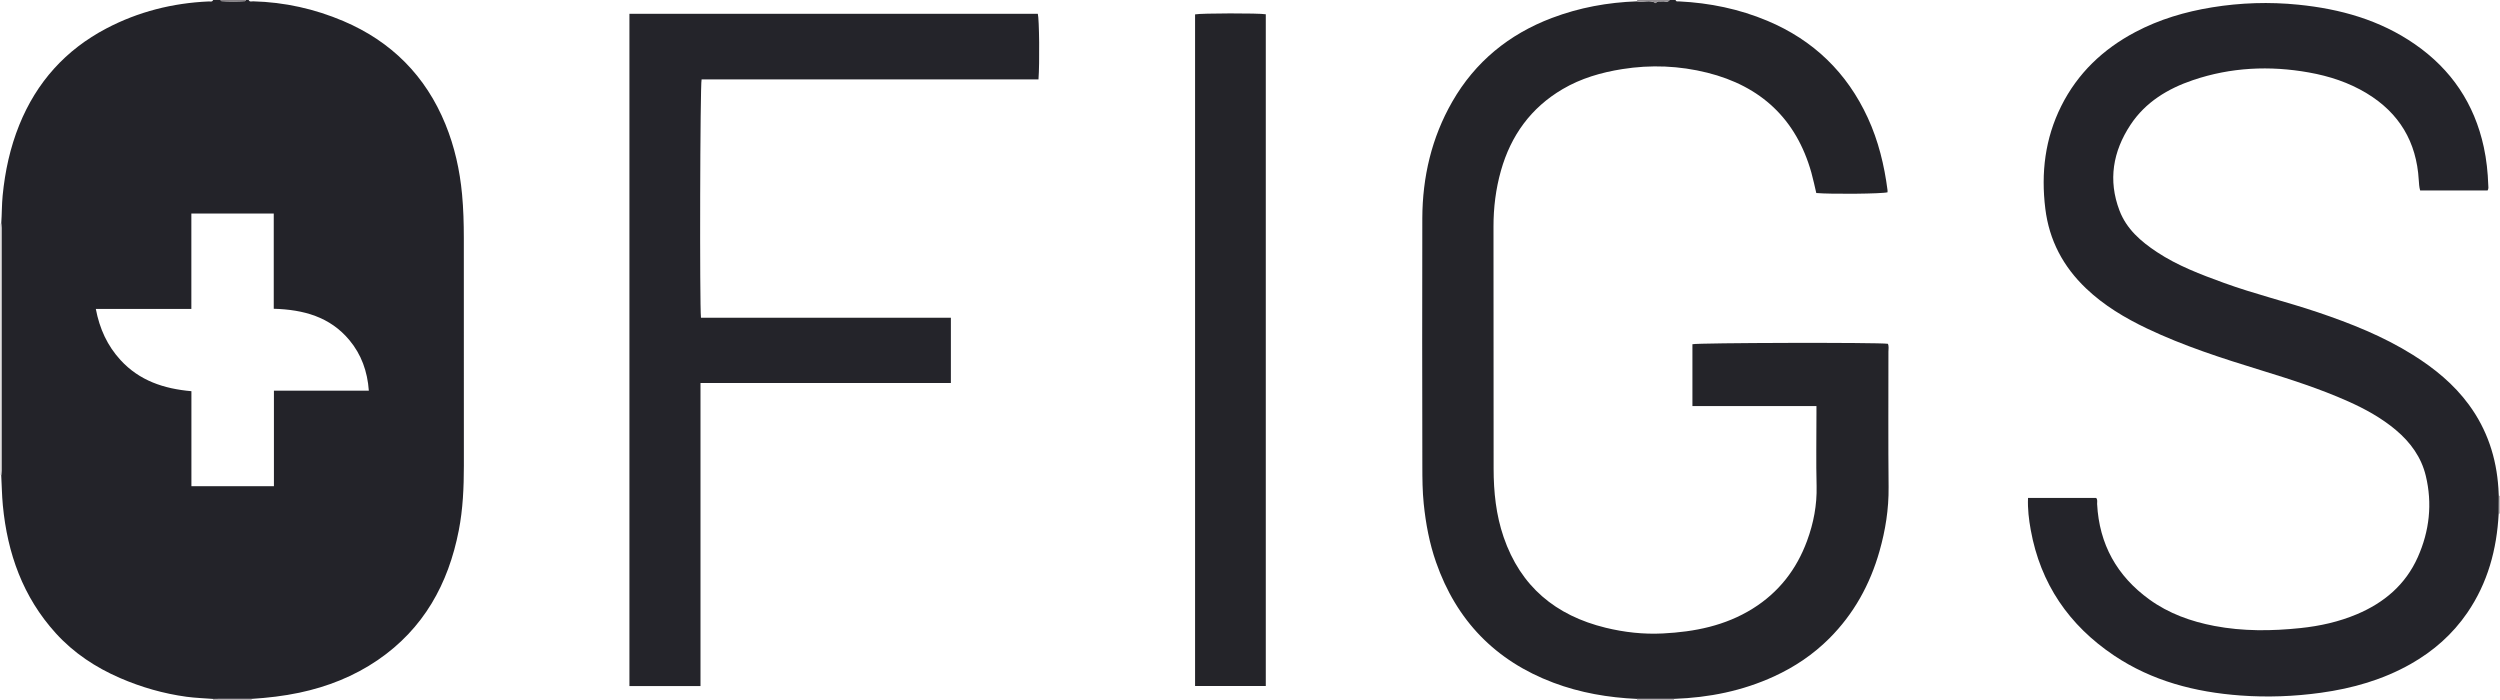 <?xml version="1.0" encoding="iso-8859-1"?>
<!-- Generator: Adobe Illustrator 27.0.0, SVG Export Plug-In . SVG Version: 6.00 Build 0)  -->
<svg version="1.1" id="Layer_1" xmlns="http://www.w3.org/2000/svg" xmlns:xlink="http://www.w3.org/1999/xlink" x="0px" y="0px"
	 viewBox="0 0 1689 473" style="enable-background:new 0 0 1689 473;" xml:space="preserve">
<g>
	<path style="fill:#232329;" d="M168,0c0.646,1.511,2.01,0.875,3.043,0.902c21.179,0.547,41.565,5.094,60.965,13.344
		c32.393,13.775,55.578,37,68.934,69.72c6.187,15.158,9.695,30.957,11.225,47.276c0.92,9.81,1.183,19.617,1.195,29.436
		c0.065,51.323,0.036,102.646,0.028,153.97c-0.002,14.665-0.631,29.289-3.444,43.728c-7.054,36.211-23.827,66.461-54.806,87.61
		c-16.061,10.965-33.904,17.988-52.969,22.02c-10.612,2.244-21.312,3.461-32.104,4.141c-8.716,0.011-17.431,0.022-26.147,0.033
		c-5.972-0.464-11.984-0.639-17.91-1.449c-15.53-2.122-30.497-6.416-44.877-12.645c-16.521-7.157-31.341-16.93-43.461-30.301
		c-22.176-24.463-32.649-53.865-35.75-86.332c-0.651-6.813-0.706-13.623-1.092-20.431c0.057-0.993,0.163-1.986,0.163-2.978
		c0.008-54.695,0.008-109.39,0-164.085c0-0.993-0.1-1.986-0.154-2.979c0.458-6.293,0.335-12.596,0.952-18.909
		c1.607-16.443,5.06-32.385,11.256-47.708C24.717,55.505,44.36,33.671,71.836,19.235C93.4,7.906,116.602,2.046,140.979,0.98
		c1.05-0.046,2.4,0.514,3.021-0.98c1.667,0,3.333,0,5,0c0.164,0.265,0.313,0.752,0.493,0.764c5.342,0.336,10.688,0.343,16.03,0.008
		C165.697,0.761,165.842,0.268,166,0C166.667,0,167.333,0,168,0z M184.946,208.599c0-21.638,0-43.011,0-64.356
		c-18.769,0-37.016,0-55.667,0c0,10.862,0,21.484,0,32.105c0,10.624,0,21.247,0,32.377c-11.068,0-21.685,0-32.301,0
		c-10.595,0-21.189,0-32.238,0c2.56,13.485,7.821,24.862,16.688,34.535c12.753,13.913,29.264,19.41,47.892,21.031
		c0,21.463,0,42.698,0,64.197c18.705,0,36.936,0,55.745,0c0-21.464,0-42.825,0-64.569c21.647,0,42.719,0,64.122,0
		c-0.948-13.022-5.048-24.411-13.124-34.12C222.936,214.02,205.017,209.166,184.946,208.599z"/>
	<path style="fill:#242429;" d="M1132,0c0.431,1.354,1.589,0.906,2.492,0.95c20.583,1.015,40.489,5.103,59.534,13.098
		c31.143,13.074,53.794,34.975,67.896,65.639c7.131,15.508,11.112,31.921,13.292,48.801c0.062,0.476,0.008,0.967,0.008,1.419
		c-3.584,1.04-37.911,1.398-48.141,0.495c-1.079-4.521-2.029-9.215-3.324-13.811c-10.219-36.249-34.131-58.431-70.321-67.479
		c-18.897-4.725-38.084-5.511-57.431-2.434c-14.237,2.265-27.87,6.221-40.312,13.539c-21.401,12.587-34.92,31.311-41.645,55.042
		c-3.509,12.384-5.062,25.037-5.04,37.938c0.092,54.499,0.017,108.999,0.083,163.498c0.019,15.696,1.622,31.179,6.764,46.163
		c11.467,33.415,35.131,52.99,68.945,61.242c12.7,3.1,25.567,4.513,38.597,3.858c21.466-1.079,42.108-5.163,60.741-16.785
		c17.651-11.009,29.614-26.488,36.723-45.802c4.388-11.921,6.755-24.209,6.434-37.077c-0.404-16.156-0.097-32.331-0.097-48.497
		c0-1.651,0-3.303,0-5.445c-28.036,0-55.783,0-83.794,0c0-14.251,0-28.014,0-41.796c3.309-0.998,125.791-1.3,132.053-0.296
		c0.791,1.714,0.361,3.566,0.363,5.352c0.032,30.5-0.197,61.002,0.118,91.498c0.153,14.807-2.144,29.157-6.149,43.265
		c-6.374,22.452-17.34,42.368-33.944,58.96c-10.815,10.806-23.31,19.202-37.194,25.589c-21.456,9.87-44.1,14.395-67.586,15.207
		c-8.379,0.012-16.758,0.024-25.137,0.035c-19.366-0.877-38.272-4.092-56.483-10.958c-39.153-14.76-65.504-41.997-79.263-81.427
		c-4.448-12.746-6.916-25.923-8.299-39.371c-0.873-8.49-0.931-16.962-0.942-25.448c-0.069-55.829-0.211-111.658-0.022-167.486
		c0.094-27.88,6.277-54.436,20.227-78.753c15.49-27.003,38.314-45.609,67.35-56.601c18.489-6.999,37.695-10.527,57.436-11.215
		c4.172,1.012,8.697-1.394,12.754,1.23c0.98-1.902,2.84-0.931,4.374-1.199c1.651-0.288,3.626,1.064,4.944-0.94
		C1129.333,0,1130.667,0,1132,0z"/>
	<path style="fill:#E1DFE0;" d="M0,151c0.28-0.023,0.56-0.03,0.841-0.02c0.054,0.993,0.154,1.986,0.154,2.979
		c0.008,54.695,0.008,109.39,0,164.085c0,0.993-0.106,1.986-0.163,2.978c0,0-0.416,0.007-0.416,0.007L0,321
		C0,264.333,0,207.667,0,151z"/>
	<path style="fill:#B2AEB1;" d="M144,473c-0.018-0.275-0.045-0.549-0.08-0.822c8.716-0.011,17.431-0.022,26.147-0.033
		c-0.07,0.281-0.092,0.566-0.067,0.855C161.333,473,152.667,473,144,473z"/>
	<path style="fill:#B2AEB1;" d="M1105.925,472.167c8.379-0.012,16.758-0.024,25.137-0.035c-0.093,0.284-0.113,0.574-0.061,0.869
		c-8.333,0-16.667,0-25,0C1105.998,472.72,1105.973,472.442,1105.925,472.167z"/>
	<path style="fill:#928E92;" d="M1128,0c-1.317,2.004-3.293,0.652-4.944,0.94c-1.534,0.268-3.393-0.703-4.374,1.199
		c-4.057-2.624-8.581-0.218-12.754-1.23c0.204-0.289,0.228-0.592,0.071-0.909C1113.333,0,1120.667,0,1128,0z"/>
	<path style="fill:#848084;" d="M166,0c-0.158,0.268-0.303,0.761-0.477,0.772c-5.342,0.334-10.688,0.328-16.03-0.008
		C149.313,0.752,149.164,0.265,149,0C154.667,0,160.333,0,166,0z"/>
	<path style="fill:#BAB7B9;" d="M1688.165,334.937c0.283-0.035,0.561-0.014,0.835,0.063c0,4,0,8,0,12l-0.451-0.019
		c0,0-0.447,0.062-0.447,0.062C1688.123,343.008,1688.144,338.972,1688.165,334.937z"/>
	<path style="fill:#24242A;" d="M701.596,53.623c-76.115,0-151.901,0-227.594,0c-1.019,3.737-1.383,152.352-0.421,161.029
		c56.159,0,112.385,0,168.836,0c0,14.974,0,29.383,0,44.121c-56.385,0-112.495,0-169.161,0c0,68.375,0,136.424,0,204.714
		c-16.297,0-32.039,0-48.018,0c0-151.418,0-302.656,0-454.148c92.044,0,183.97,0,275.917,0
		C702.103,12.797,702.452,42.623,701.596,53.623z"/>
	<path style="fill:#242429;" d="M855.17,463.47c-15.995,0-31.74,0-47.779,0c0-151.388,0-302.57,0-453.751
		c3.857-0.825,43.07-0.912,47.779-0.082C855.17,160.811,855.17,312.01,855.17,463.47z"/>
	<path style="fill:#24242A;" d="M1688.165,334.937c-0.021,4.035-0.042,8.071-0.063,12.106c-1.262,24.176-7.394,46.821-21.233,66.999
		c-9.97,14.538-22.895,25.885-38.174,34.536c-18.884,10.693-39.35,16.502-60.752,19.463c-18.051,2.498-36.145,3.165-54.302,1.835
		c-30.607-2.242-59.679-9.756-85.43-27.034c-30.397-20.396-49.678-48.464-56.247-84.804c-1.273-7.04-2.136-14.122-1.837-21.629
		c15.342,0,30.589,0,46.004,0c1.145,1.07,0.609,2.679,0.682,4.101c1.412,27.189,13.37,48.641,35.324,64.519
		c13.144,9.507,28.134,14.859,43.909,17.864c19.273,3.671,38.683,3.482,58.171,1.439c13.161-1.38,25.883-4.212,38.047-9.332
		c18.452-7.767,32.92-19.994,41.2-38.579c7.886-17.7,9.94-36.191,5.377-55.056c-3.021-12.488-10.316-22.52-20.137-30.792
		c-9.758-8.219-20.789-14.269-32.351-19.43c-19.11-8.53-39.019-14.896-58.971-21.035c-26.164-8.05-52.196-16.404-76.957-28.216
		c-14.91-7.113-29.007-15.54-41.068-27.024c-15.481-14.74-24.925-32.527-27.544-53.876c-2.965-24.167-0.204-47.421,10.783-69.372
		c11.102-22.18,28.203-38.411,49.995-49.933c16.307-8.623,33.711-13.755,51.854-16.713c19.349-3.154,38.791-3.76,58.248-1.805
		c28.28,2.841,55.104,10.288,78.821,26.714c24.612,17.045,40.17,40.161,46.526,69.454c1.841,8.487,2.732,17.073,3.038,25.732
		c0.04,1.127,0.345,2.307-0.455,3.61c-14.98,0-30.08,0-45.572,0c-0.647-2.252-0.803-4.688-0.946-7.125
		c-1.509-25.634-13.121-45.183-35.144-58.513c-12.097-7.322-25.276-11.613-39.098-14.08c-26.514-4.732-52.742-3.487-78.289,5.168
		c-16.99,5.756-32.1,14.862-42.237,30.228c-11.846,17.957-15.221,37.368-7.424,57.875c4.758,12.514,14.461,20.901,25.314,28.075
		c13.961,9.229,29.462,15.075,45.079,20.764c20.891,7.61,42.526,12.791,63.564,19.9c22.354,7.554,44.215,16.234,64.306,28.809
		c14.493,9.071,27.598,19.742,37.814,33.664c12.353,16.834,18.596,35.796,19.93,56.501
		C1688.028,331.608,1688.085,333.273,1688.165,334.937z"/>
</g>
</svg>
